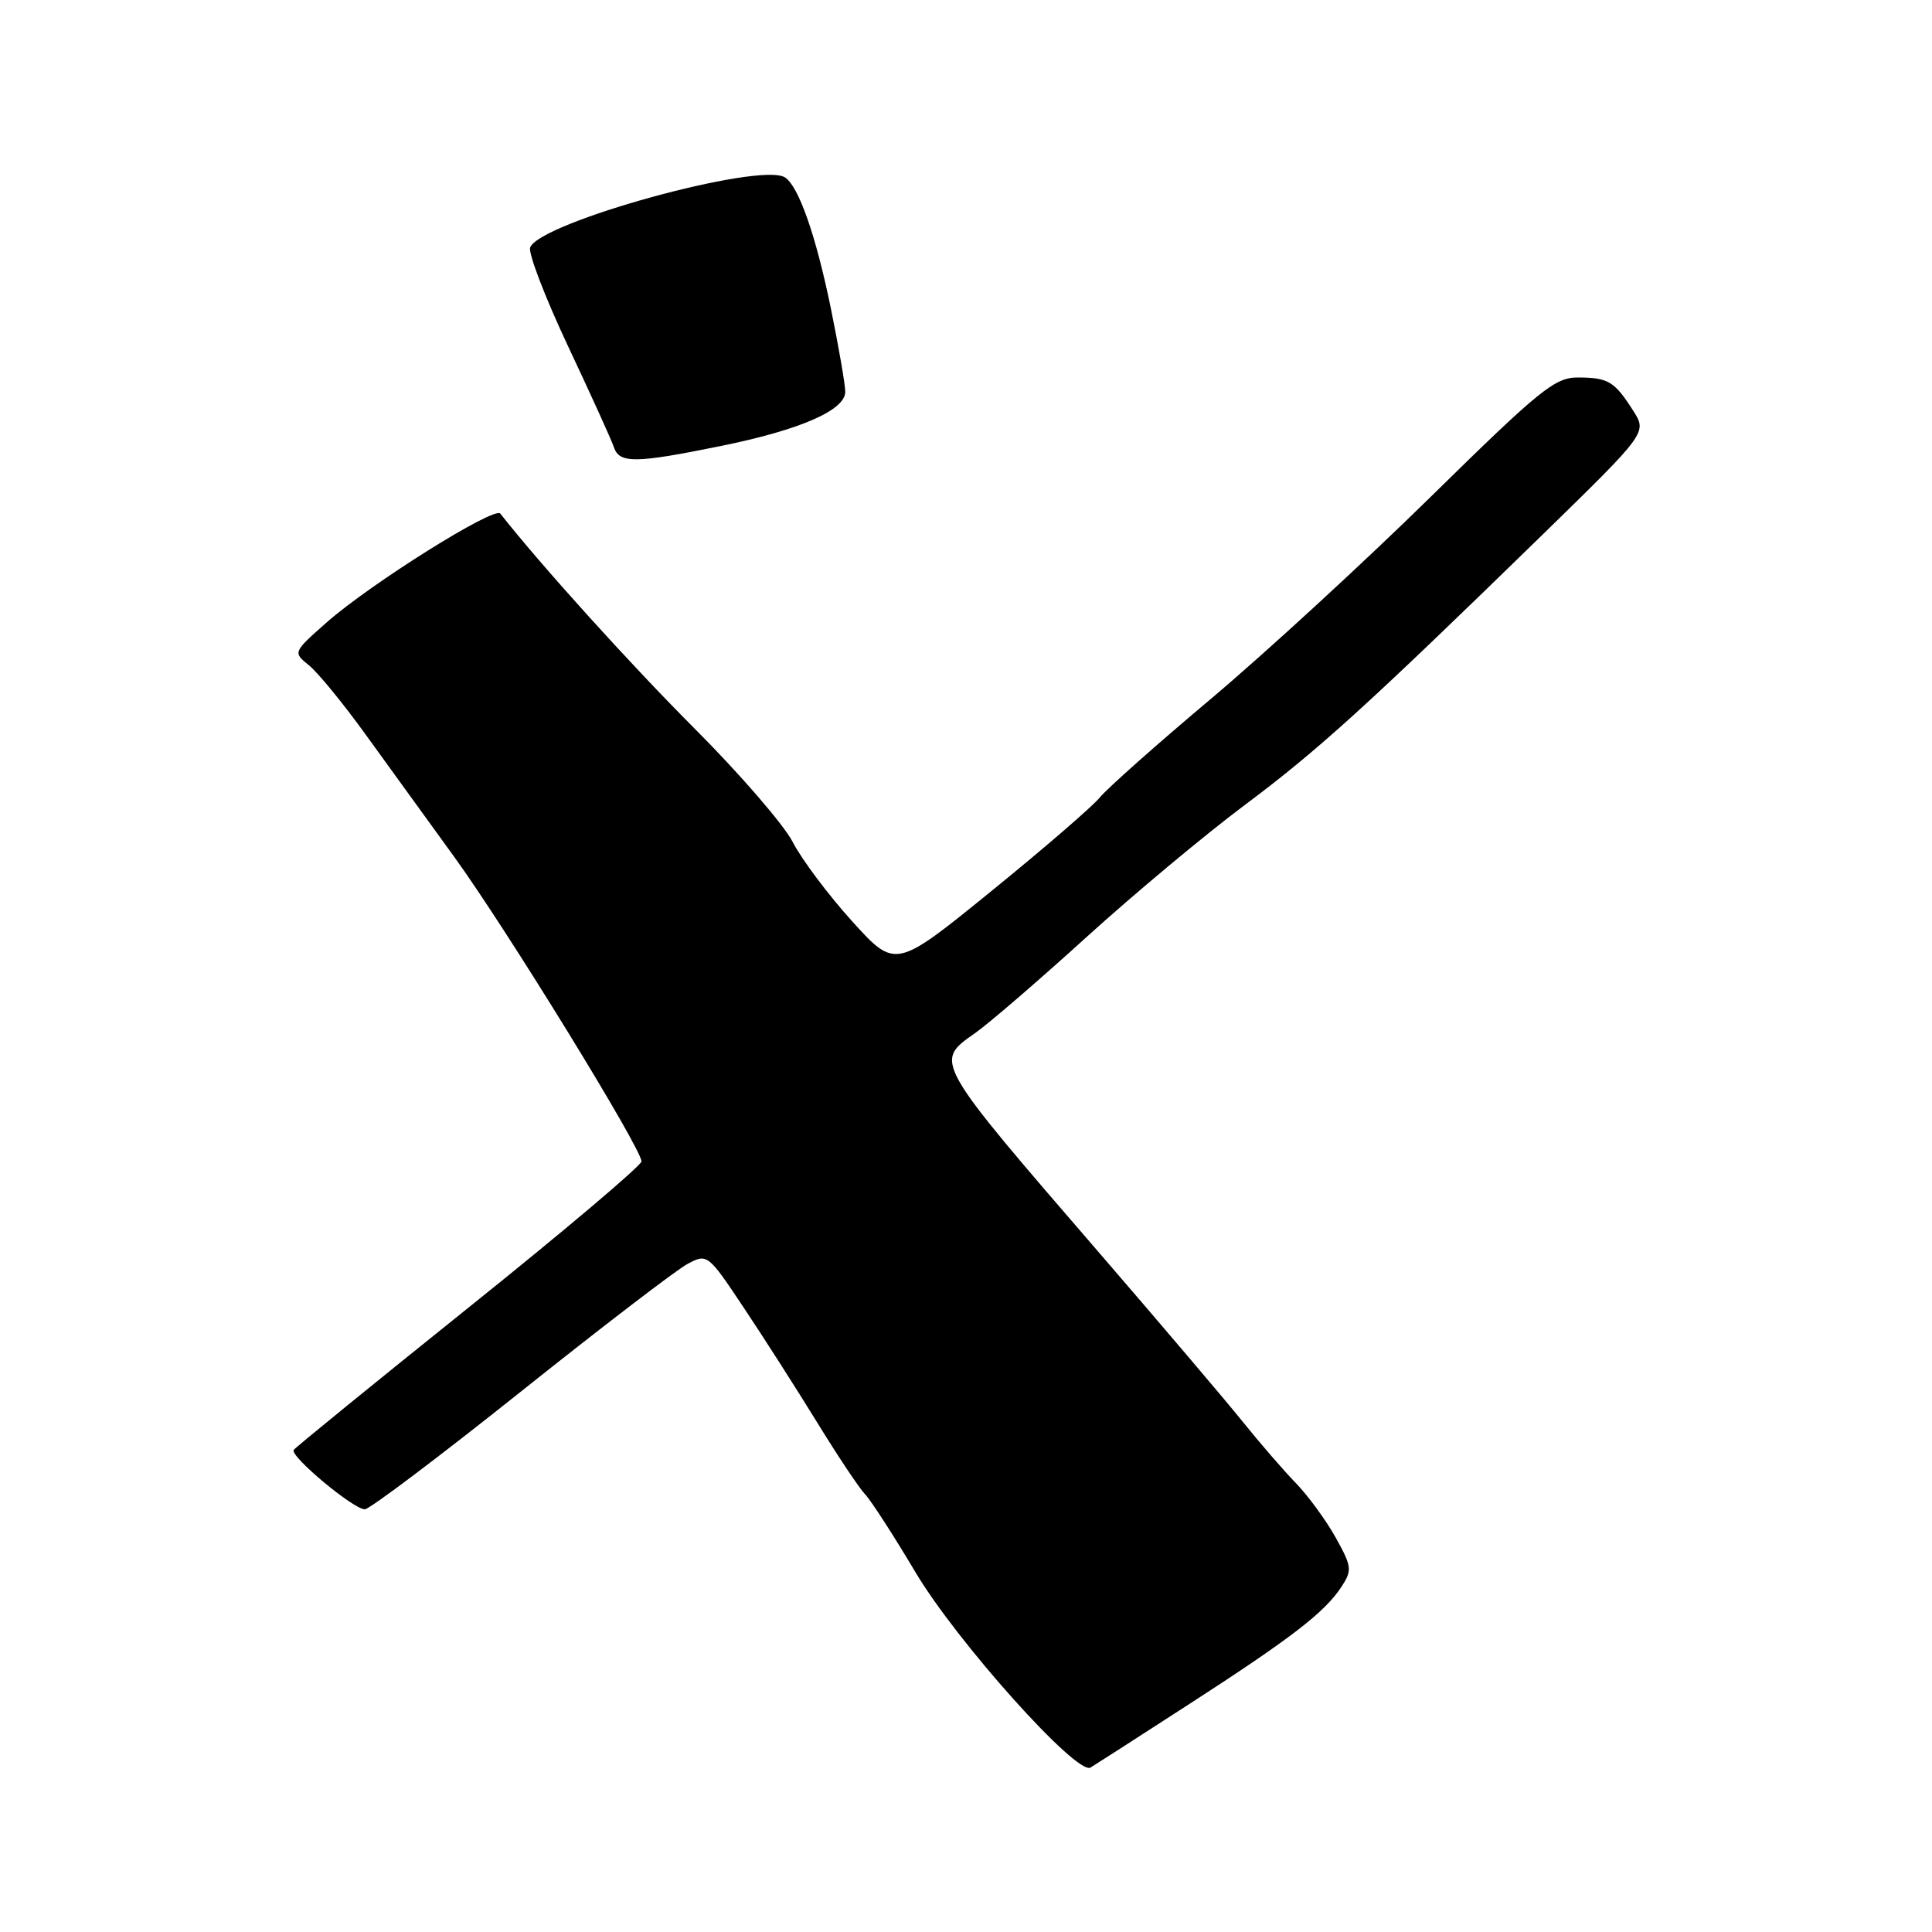 <?xml version="1.0" encoding="UTF-8" standalone="no"?>
<!DOCTYPE svg PUBLIC "-//W3C//DTD SVG 1.1//EN" "http://www.w3.org/Graphics/SVG/1.1/DTD/svg11.dtd" >
<svg xmlns="http://www.w3.org/2000/svg" xmlns:xlink="http://www.w3.org/1999/xlink" version="1.1" viewBox="0 0 256 256">
 <g >
 <path fill="currentColor"
d=" M 157.50 225.85 C 171.12 217.05 175.52 213.66 177.75 210.26 C 179.19 208.06 179.13 207.58 176.96 203.69 C 175.67 201.39 173.30 198.15 171.69 196.50 C 170.09 194.85 166.91 191.18 164.64 188.35 C 162.36 185.52 153.95 175.62 145.95 166.35 C 123.56 140.42 123.73 140.73 129.25 136.86 C 131.04 135.60 137.68 129.88 144.00 124.14 C 150.32 118.41 159.72 110.57 164.87 106.72 C 174.63 99.43 181.15 93.51 204.38 70.86 C 218.26 57.32 218.26 57.32 216.40 54.41 C 213.93 50.53 213.10 50.03 209.10 50.02 C 206.04 50.00 204.05 51.61 189.60 65.81 C 180.74 74.51 167.65 86.54 160.50 92.56 C 153.35 98.57 146.72 104.46 145.76 105.64 C 144.80 106.83 138.31 112.43 131.33 118.10 C 118.65 128.40 118.65 128.40 112.91 122.07 C 109.76 118.59 106.22 113.87 105.04 111.57 C 103.85 109.27 97.97 102.47 91.95 96.45 C 83.48 87.96 71.69 74.92 66.29 68.05 C 65.51 67.06 49.11 77.34 43.30 82.46 C 38.81 86.43 38.81 86.43 40.93 88.15 C 42.10 89.09 45.43 93.16 48.34 97.18 C 51.25 101.21 56.60 108.59 60.23 113.60 C 67.13 123.13 85.00 152.18 85.00 153.89 C 85.00 154.43 74.73 163.12 62.17 173.19 C 49.62 183.26 39.16 191.78 38.92 192.12 C 38.37 192.93 46.84 200.00 48.34 199.99 C 48.98 199.98 58.27 192.97 69.00 184.41 C 79.72 175.85 89.68 168.22 91.13 167.46 C 93.72 166.09 93.81 166.16 98.56 173.29 C 101.21 177.25 105.58 184.10 108.29 188.50 C 110.99 192.90 113.84 197.18 114.63 198.00 C 115.41 198.82 118.41 203.46 121.28 208.29 C 126.75 217.50 142.69 235.30 144.50 234.21 C 145.05 233.88 150.90 230.12 157.50 225.85 Z  M 95.50 59.10 C 106.01 56.97 112.00 54.36 112.00 51.91 C 112.00 50.97 111.14 45.99 110.09 40.85 C 108.12 31.21 105.80 24.61 104.00 23.50 C 100.66 21.44 71.53 29.45 70.25 32.79 C 69.97 33.52 72.22 39.39 75.24 45.81 C 78.27 52.24 81.02 58.29 81.34 59.25 C 82.08 61.43 84.14 61.41 95.50 59.10 Z "/>
</g>
</svg>